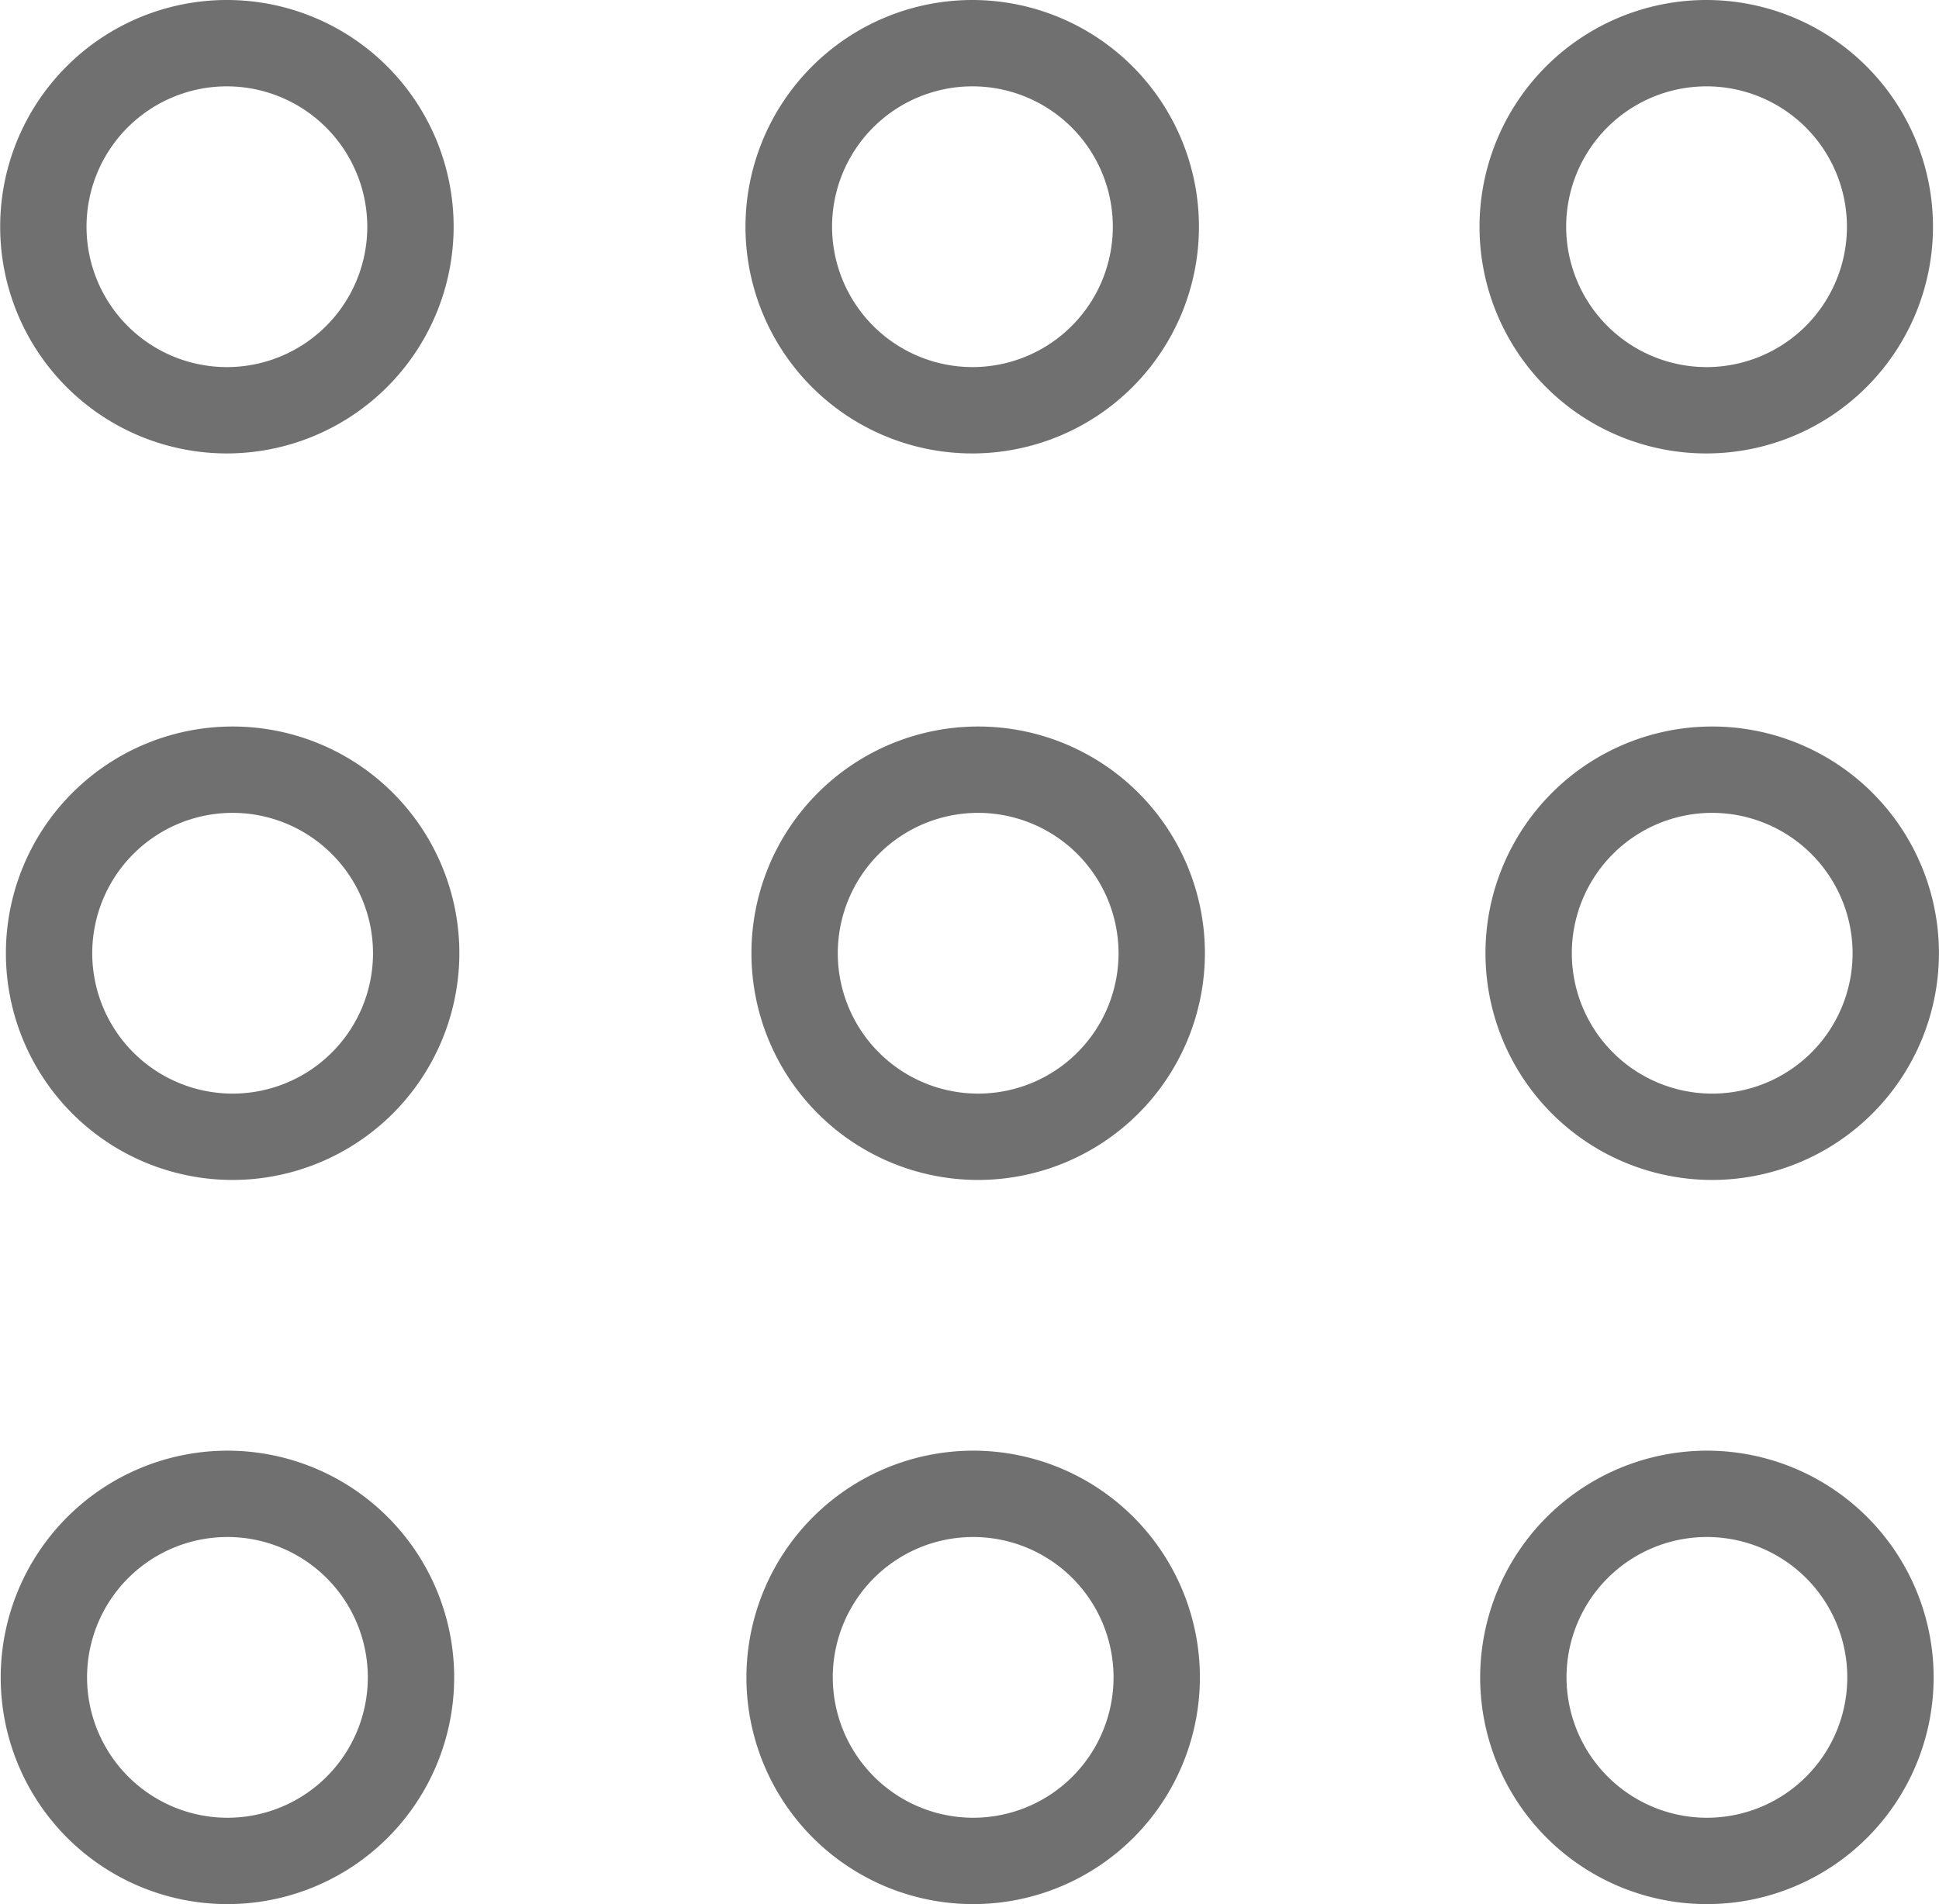 <svg id="icon-setup-dots" xmlns="http://www.w3.org/2000/svg" width="32.874" height="32.285" viewBox="0 0 32.874 32.285">
  <g id="Group_9" data-name="Group 9">
    <path id="Path_5" data-name="Path 5" d="M4.6,2.189A3.844,3.844,0,1,1,.751,6.033,3.848,3.848,0,0,1,4.6,2.189Zm0,6.224a2.38,2.38,0,1,0-2.38-2.38A2.383,2.383,0,0,0,4.6,8.413Z" transform="translate(24.333 -2.189)" fill="#707070"/>
    <path id="Path_6" data-name="Path 6" d="M97.048,2.189A3.844,3.844,0,1,1,93.2,6.033,3.848,3.848,0,0,1,97.048,2.189Zm0,6.224a2.38,2.38,0,1,0-2.38-2.38A2.383,2.383,0,0,0,97.048,8.413Z" transform="translate(-80.561 -2.189)" fill="#707070"/>
    <path id="Path_7" data-name="Path 7" d="M191,9.877a3.844,3.844,0,1,1,3.844-3.844A3.848,3.848,0,0,1,191,9.877Zm0-6.224a2.38,2.38,0,1,0,2.38,2.38A2.383,2.383,0,0,0,191,3.653Z" transform="translate(-187.153 -2.189)" fill="#707070"/>
    <path id="Path_8" data-name="Path 8" d="M3.844,101.411a3.844,3.844,0,1,1,3.844-3.844A3.848,3.848,0,0,1,3.844,101.411Zm0-6.224a2.38,2.38,0,1,0,2.38,2.38A2.383,2.383,0,0,0,3.844,95.187Z" transform="translate(25.185 -81.405)" fill="#707070"/>
    <path id="Path_9" data-name="Path 9" d="M96.3,101.411a3.844,3.844,0,1,1,3.844-3.844A3.848,3.848,0,0,1,96.3,101.411Zm0-6.224a2.38,2.38,0,1,0,2.38,2.38A2.383,2.383,0,0,0,96.3,95.187Z" transform="translate(-79.716 -81.405)" fill="#707070"/>
    <path id="Path_10" data-name="Path 10" d="M190.252,101.411a3.844,3.844,0,1,1,3.844-3.844A3.848,3.848,0,0,1,190.252,101.411Zm0-6.224a2.38,2.38,0,1,0,2.38,2.38A2.383,2.383,0,0,0,190.252,95.187Z" transform="translate(-186.308 -81.405)" fill="#707070"/>
    <path id="Path_11" data-name="Path 11" d="M4.5,184.964a3.844,3.844,0,1,1-3.844,3.844A3.848,3.848,0,0,1,4.5,184.964Zm0,6.224a2.38,2.38,0,1,0-2.38-2.38A2.383,2.383,0,0,0,4.5,191.188Z" transform="translate(24.439 -160.368)" fill="#707070"/>
    <path id="Path_12" data-name="Path 12" d="M96.961,184.964a3.844,3.844,0,1,1-3.844,3.844A3.848,3.848,0,0,1,96.961,184.964Zm0,6.224a2.38,2.38,0,1,0-2.38-2.38A2.383,2.383,0,0,0,96.961,191.188Z" transform="translate(-80.462 -160.368)" fill="#707070"/>
    <path id="Path_13" data-name="Path 13" d="M190.91,184.964a3.844,3.844,0,1,1-3.844,3.844A3.848,3.848,0,0,1,190.91,184.964Zm0,6.224a2.38,2.38,0,1,0-2.38-2.38A2.383,2.383,0,0,0,190.91,191.188Z" transform="translate(-187.054 -160.368)" fill="#707070"/>
  </g>
</svg>
